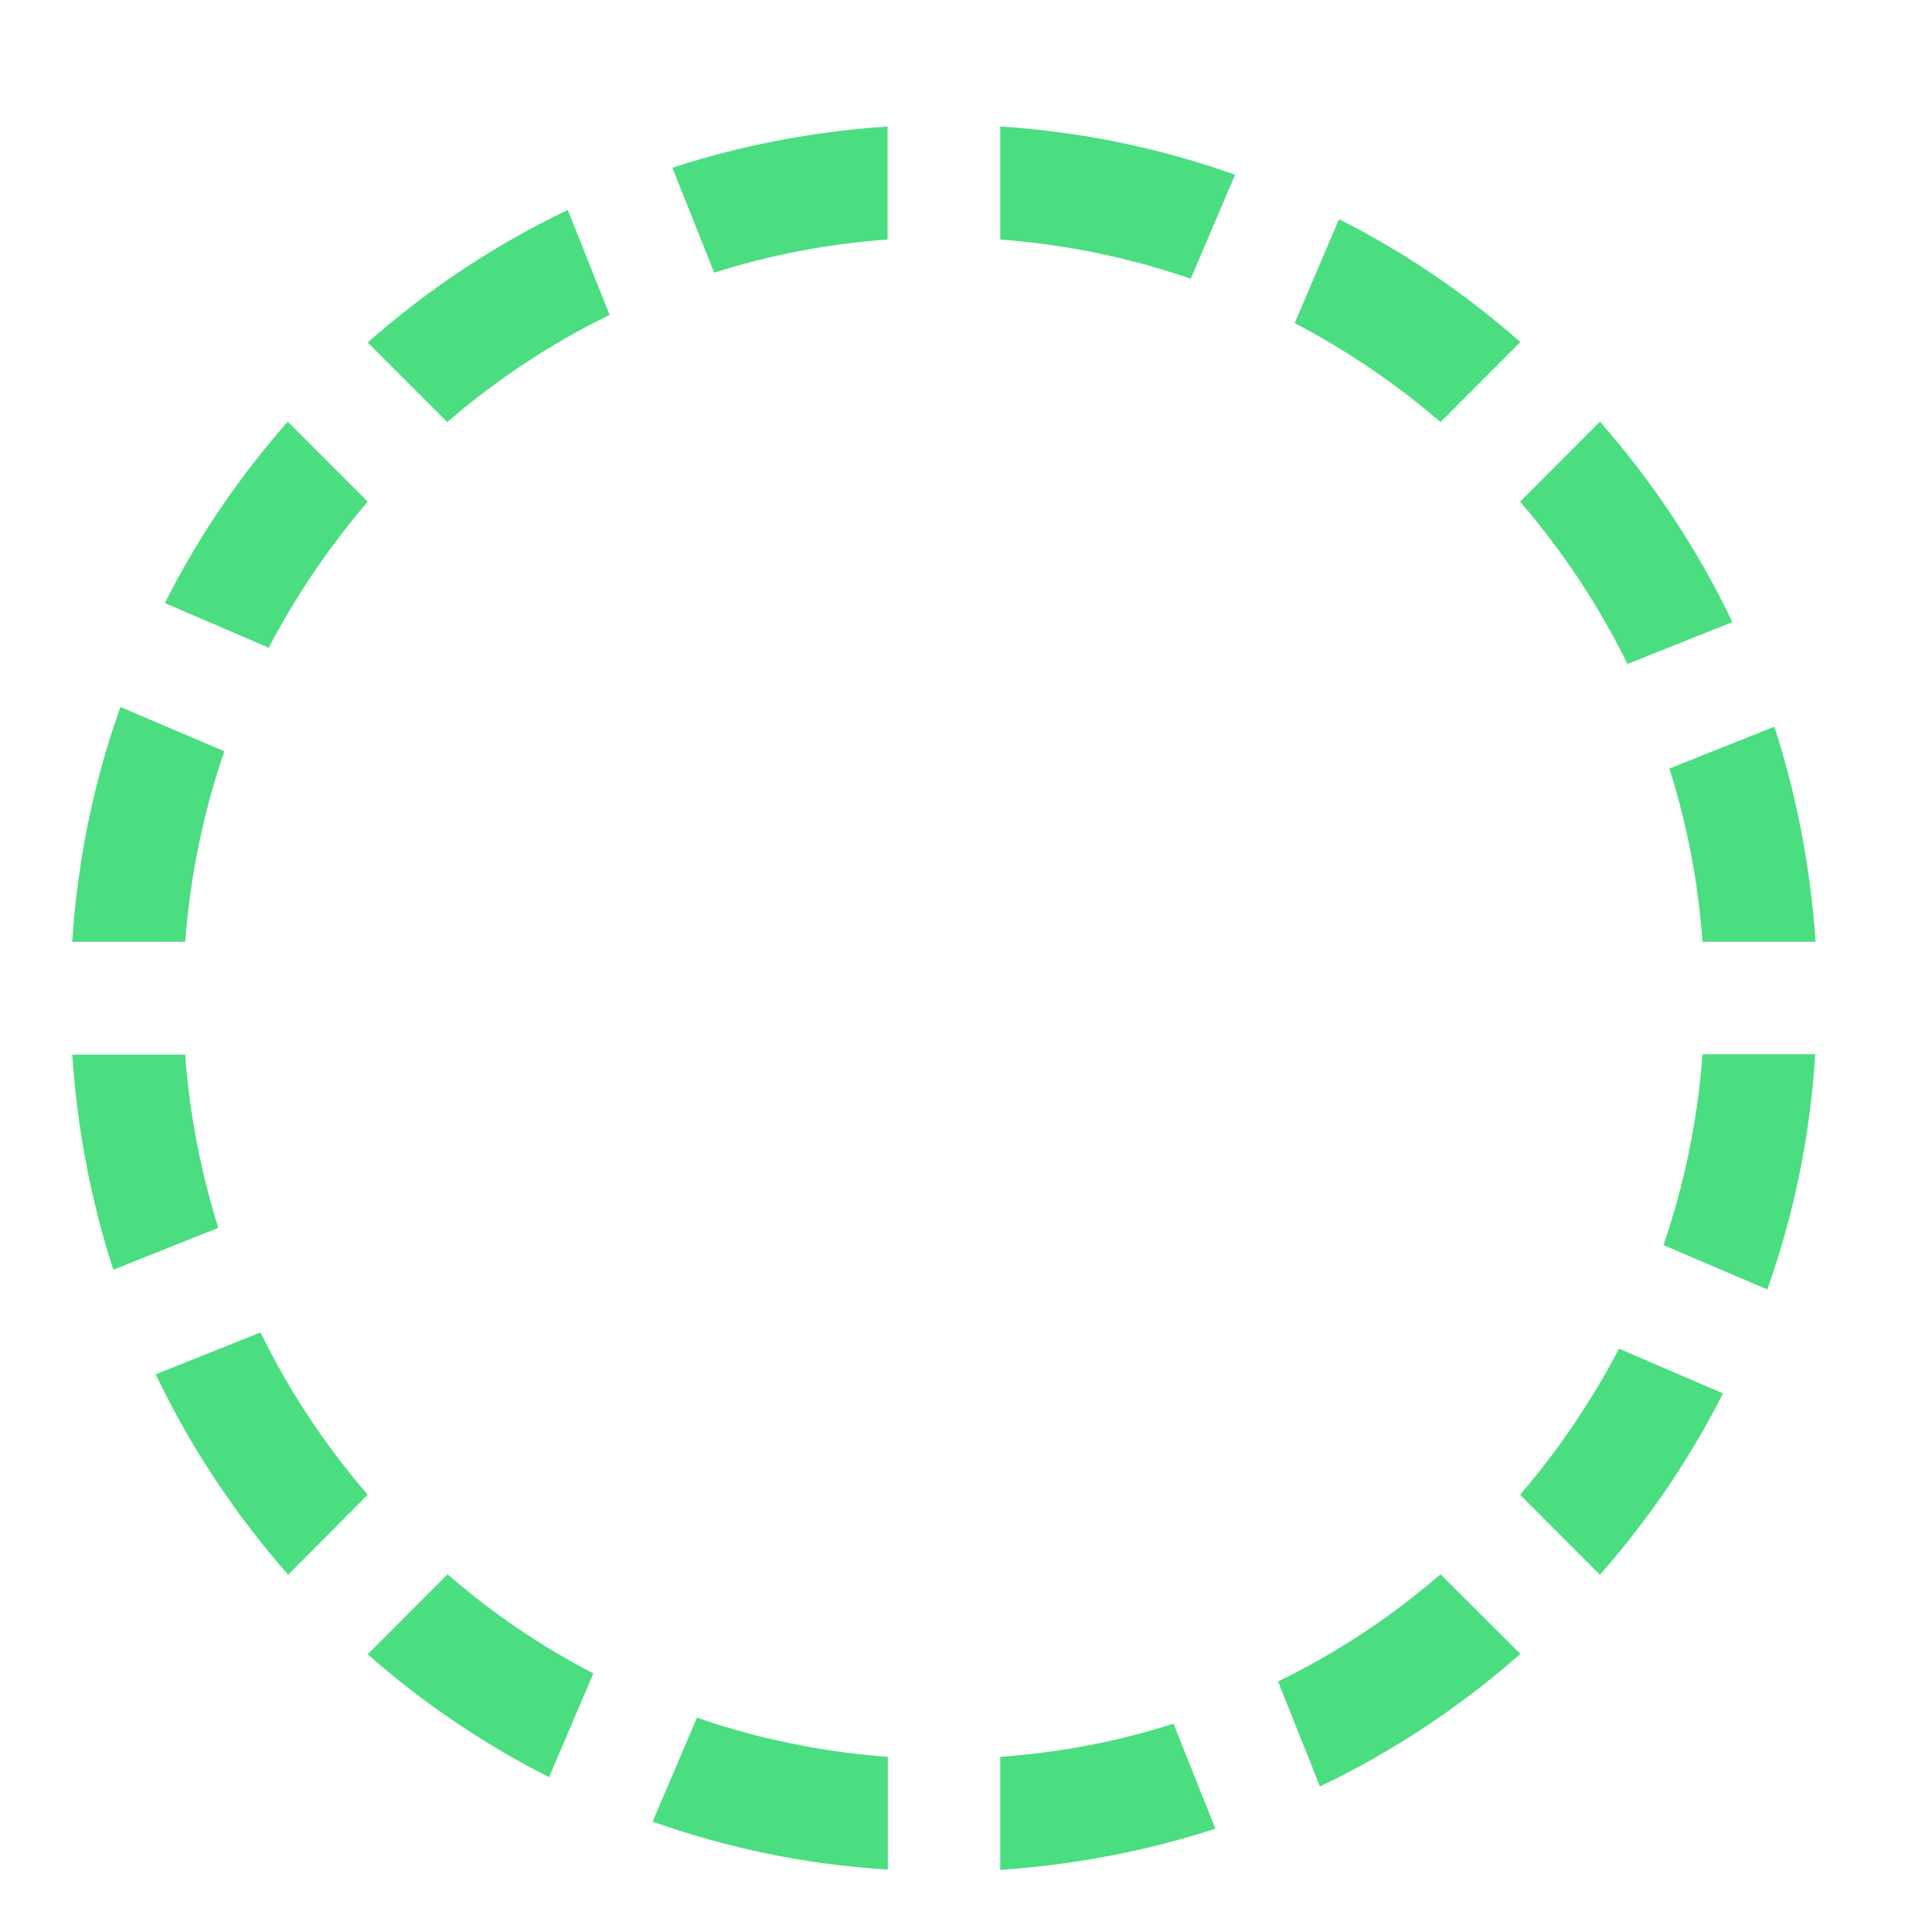 <svg width="15" height="15" viewBox="0 0 15 15" fill="none" xmlns="http://www.w3.org/2000/svg">
<path d="M4.607 12.992L4.263 13.798C3.752 13.539 3.281 13.219 2.855 12.844L3.475 12.223C3.817 12.521 4.197 12.781 4.607 12.992ZM1.438 8.188H0.561C0.599 8.767 0.708 9.328 0.88 9.858L1.695 9.533C1.561 9.104 1.471 8.652 1.438 8.188ZM1.438 7.312C1.477 6.798 1.58 6.301 1.742 5.833L0.935 5.489C0.73 6.063 0.602 6.675 0.561 7.312H1.438ZM2.086 5.029C2.3 4.622 2.557 4.242 2.855 3.895L2.234 3.274C1.859 3.7 1.537 4.171 1.28 4.682L2.086 5.029ZM11.184 12.223C10.803 12.552 10.38 12.833 9.923 13.055L10.248 13.87C10.815 13.599 11.337 13.252 11.804 12.841L11.184 12.223ZM3.473 3.277C3.853 2.948 4.277 2.667 4.733 2.445L4.408 1.63C3.842 1.901 3.32 2.248 2.855 2.659L3.473 3.277ZM12.57 10.471C12.357 10.878 12.1 11.258 11.802 11.605L12.422 12.226C12.797 11.8 13.12 11.327 13.377 10.818L12.57 10.471ZM13.218 8.188C13.18 8.702 13.076 9.199 12.915 9.667L13.721 10.011C13.926 9.434 14.055 8.822 14.093 8.185H13.218V8.188ZM9.111 13.383C8.682 13.52 8.23 13.607 7.766 13.64V14.518C8.345 14.479 8.906 14.37 9.436 14.198L9.111 13.383ZM6.891 13.64C6.377 13.602 5.879 13.498 5.411 13.336L5.067 14.143C5.644 14.348 6.256 14.477 6.893 14.515V13.64H6.891ZM12.961 5.967C13.098 6.396 13.185 6.848 13.218 7.312H14.096C14.057 6.733 13.948 6.172 13.776 5.642L12.961 5.967ZM2.855 11.605C2.527 11.225 2.245 10.802 2.023 10.345L1.209 10.67C1.479 11.236 1.827 11.759 2.237 12.226L2.855 11.605ZM7.766 1.86C8.28 1.898 8.775 2.002 9.245 2.164L9.589 1.357C9.015 1.152 8.403 1.023 7.766 0.982V1.86ZM5.545 2.117C5.975 1.98 6.426 1.893 6.891 1.86V0.982C6.311 1.021 5.75 1.13 5.22 1.302L5.545 2.117ZM12.422 3.274L11.802 3.895C12.13 4.275 12.411 4.698 12.636 5.155L13.45 4.83C13.18 4.264 12.832 3.741 12.422 3.274ZM11.184 3.277L11.804 2.656C11.378 2.281 10.907 1.959 10.396 1.702L10.052 2.508C10.456 2.721 10.839 2.979 11.184 3.277Z" fill="#4ADE80"/>
</svg>
